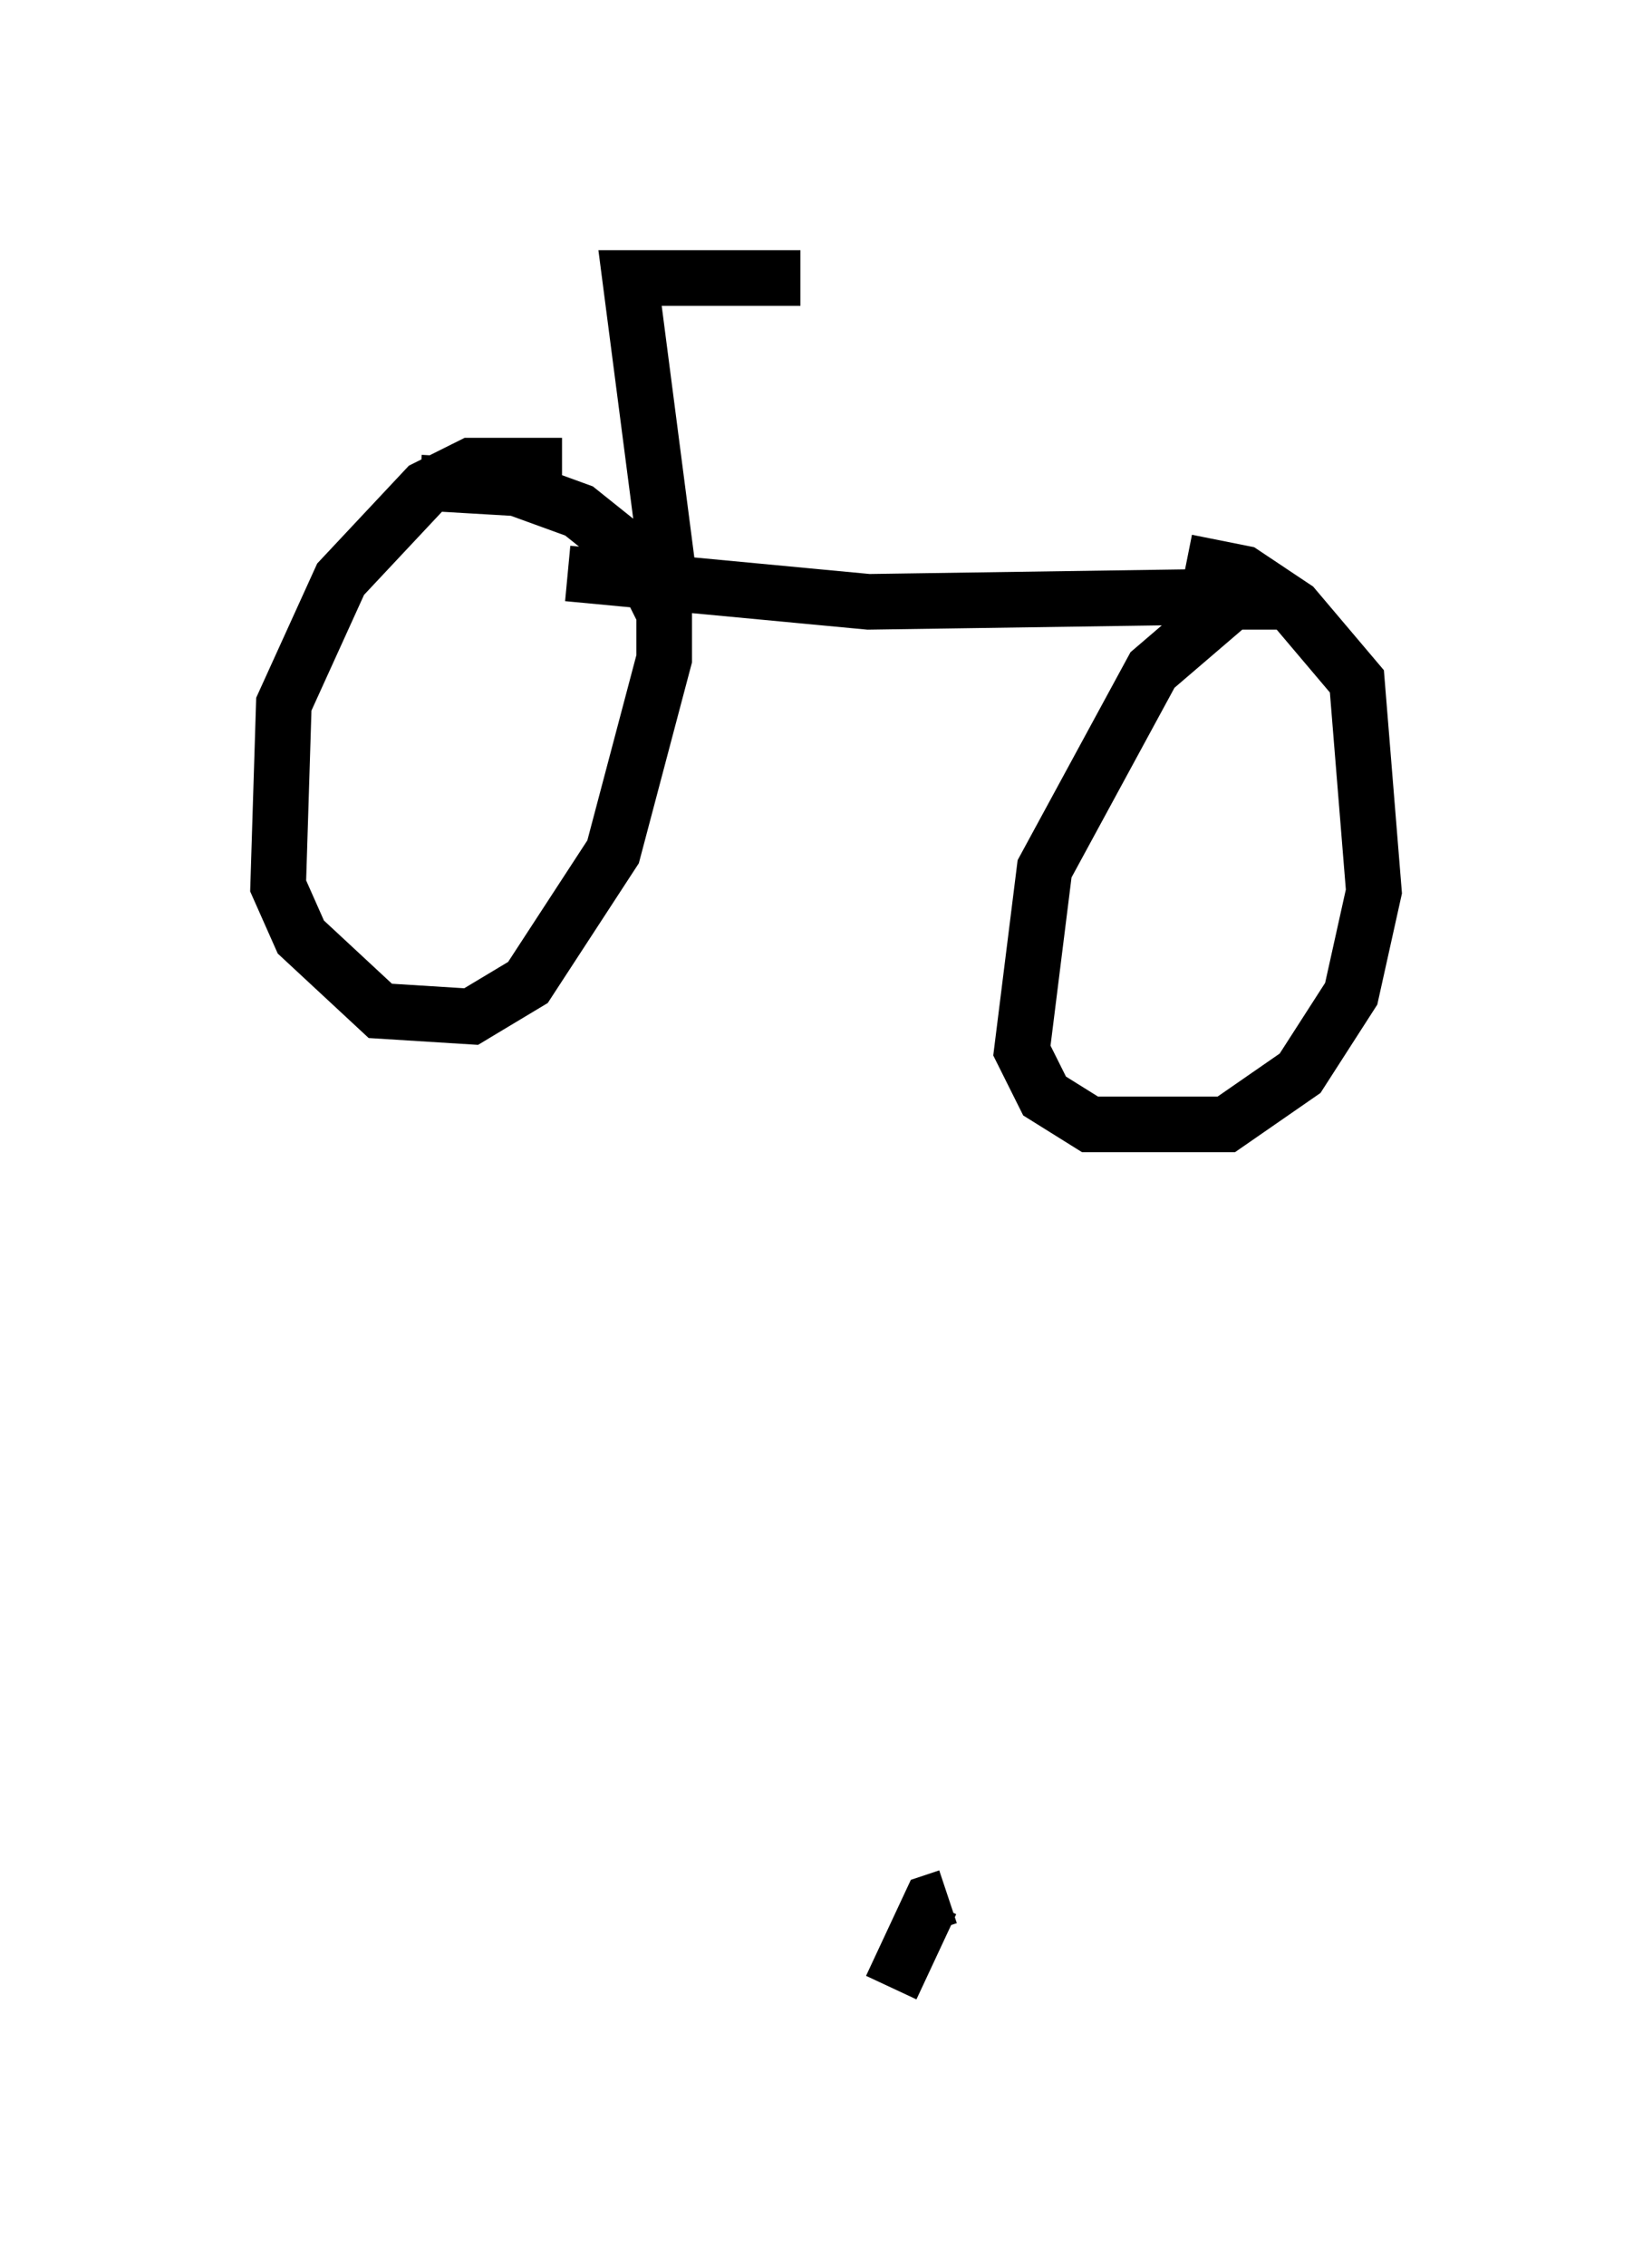<?xml version="1.0" encoding="utf-8" ?>
<svg baseProfile="full" height="40.727" version="1.1" width="29.702" xmlns="http://www.w3.org/2000/svg" xmlns:ev="http://www.w3.org/2001/xml-events" xmlns:xlink="http://www.w3.org/1999/xlink"><defs /><rect fill="white" height="40.727" width="29.702" x="0" y="0" /><path d="M9.492, 10.002 m0.613, -1.633 l-1.633, 0.0 -0.817, 0.408 l-1.531, 1.633 -1.021, 2.246 l-0.102, 3.267 0.408, 0.919 l1.429, 1.327 1.633, 0.102 l1.021, -0.613 1.531, -2.348 l0.919, -3.471 0.0, -0.817 l-0.51, -1.021 -1.021, -0.817 l-1.123, -0.408 -1.735, -0.102 m2.654, 1.633 l5.41, 0.51 6.942, -0.102 m0.408, 0.102 l-0.817, 0.0 -1.429, 1.225 l-1.94, 3.573 -0.408, 3.267 l0.408, 0.817 0.817, 0.51 l2.45, 0.0 1.327, -0.919 l0.919, -1.429 0.408, -1.838 l-0.306, -3.777 -1.123, -1.327 l-0.919, -0.613 -1.021, -0.204 m-9.29, 0.408 l-0.715, -5.513 3.063, 0.0 m1.633, 30.727 l0.715, -1.531 0.306, -0.102 " fill="none" stroke="black" stroke-width="1" /></svg>